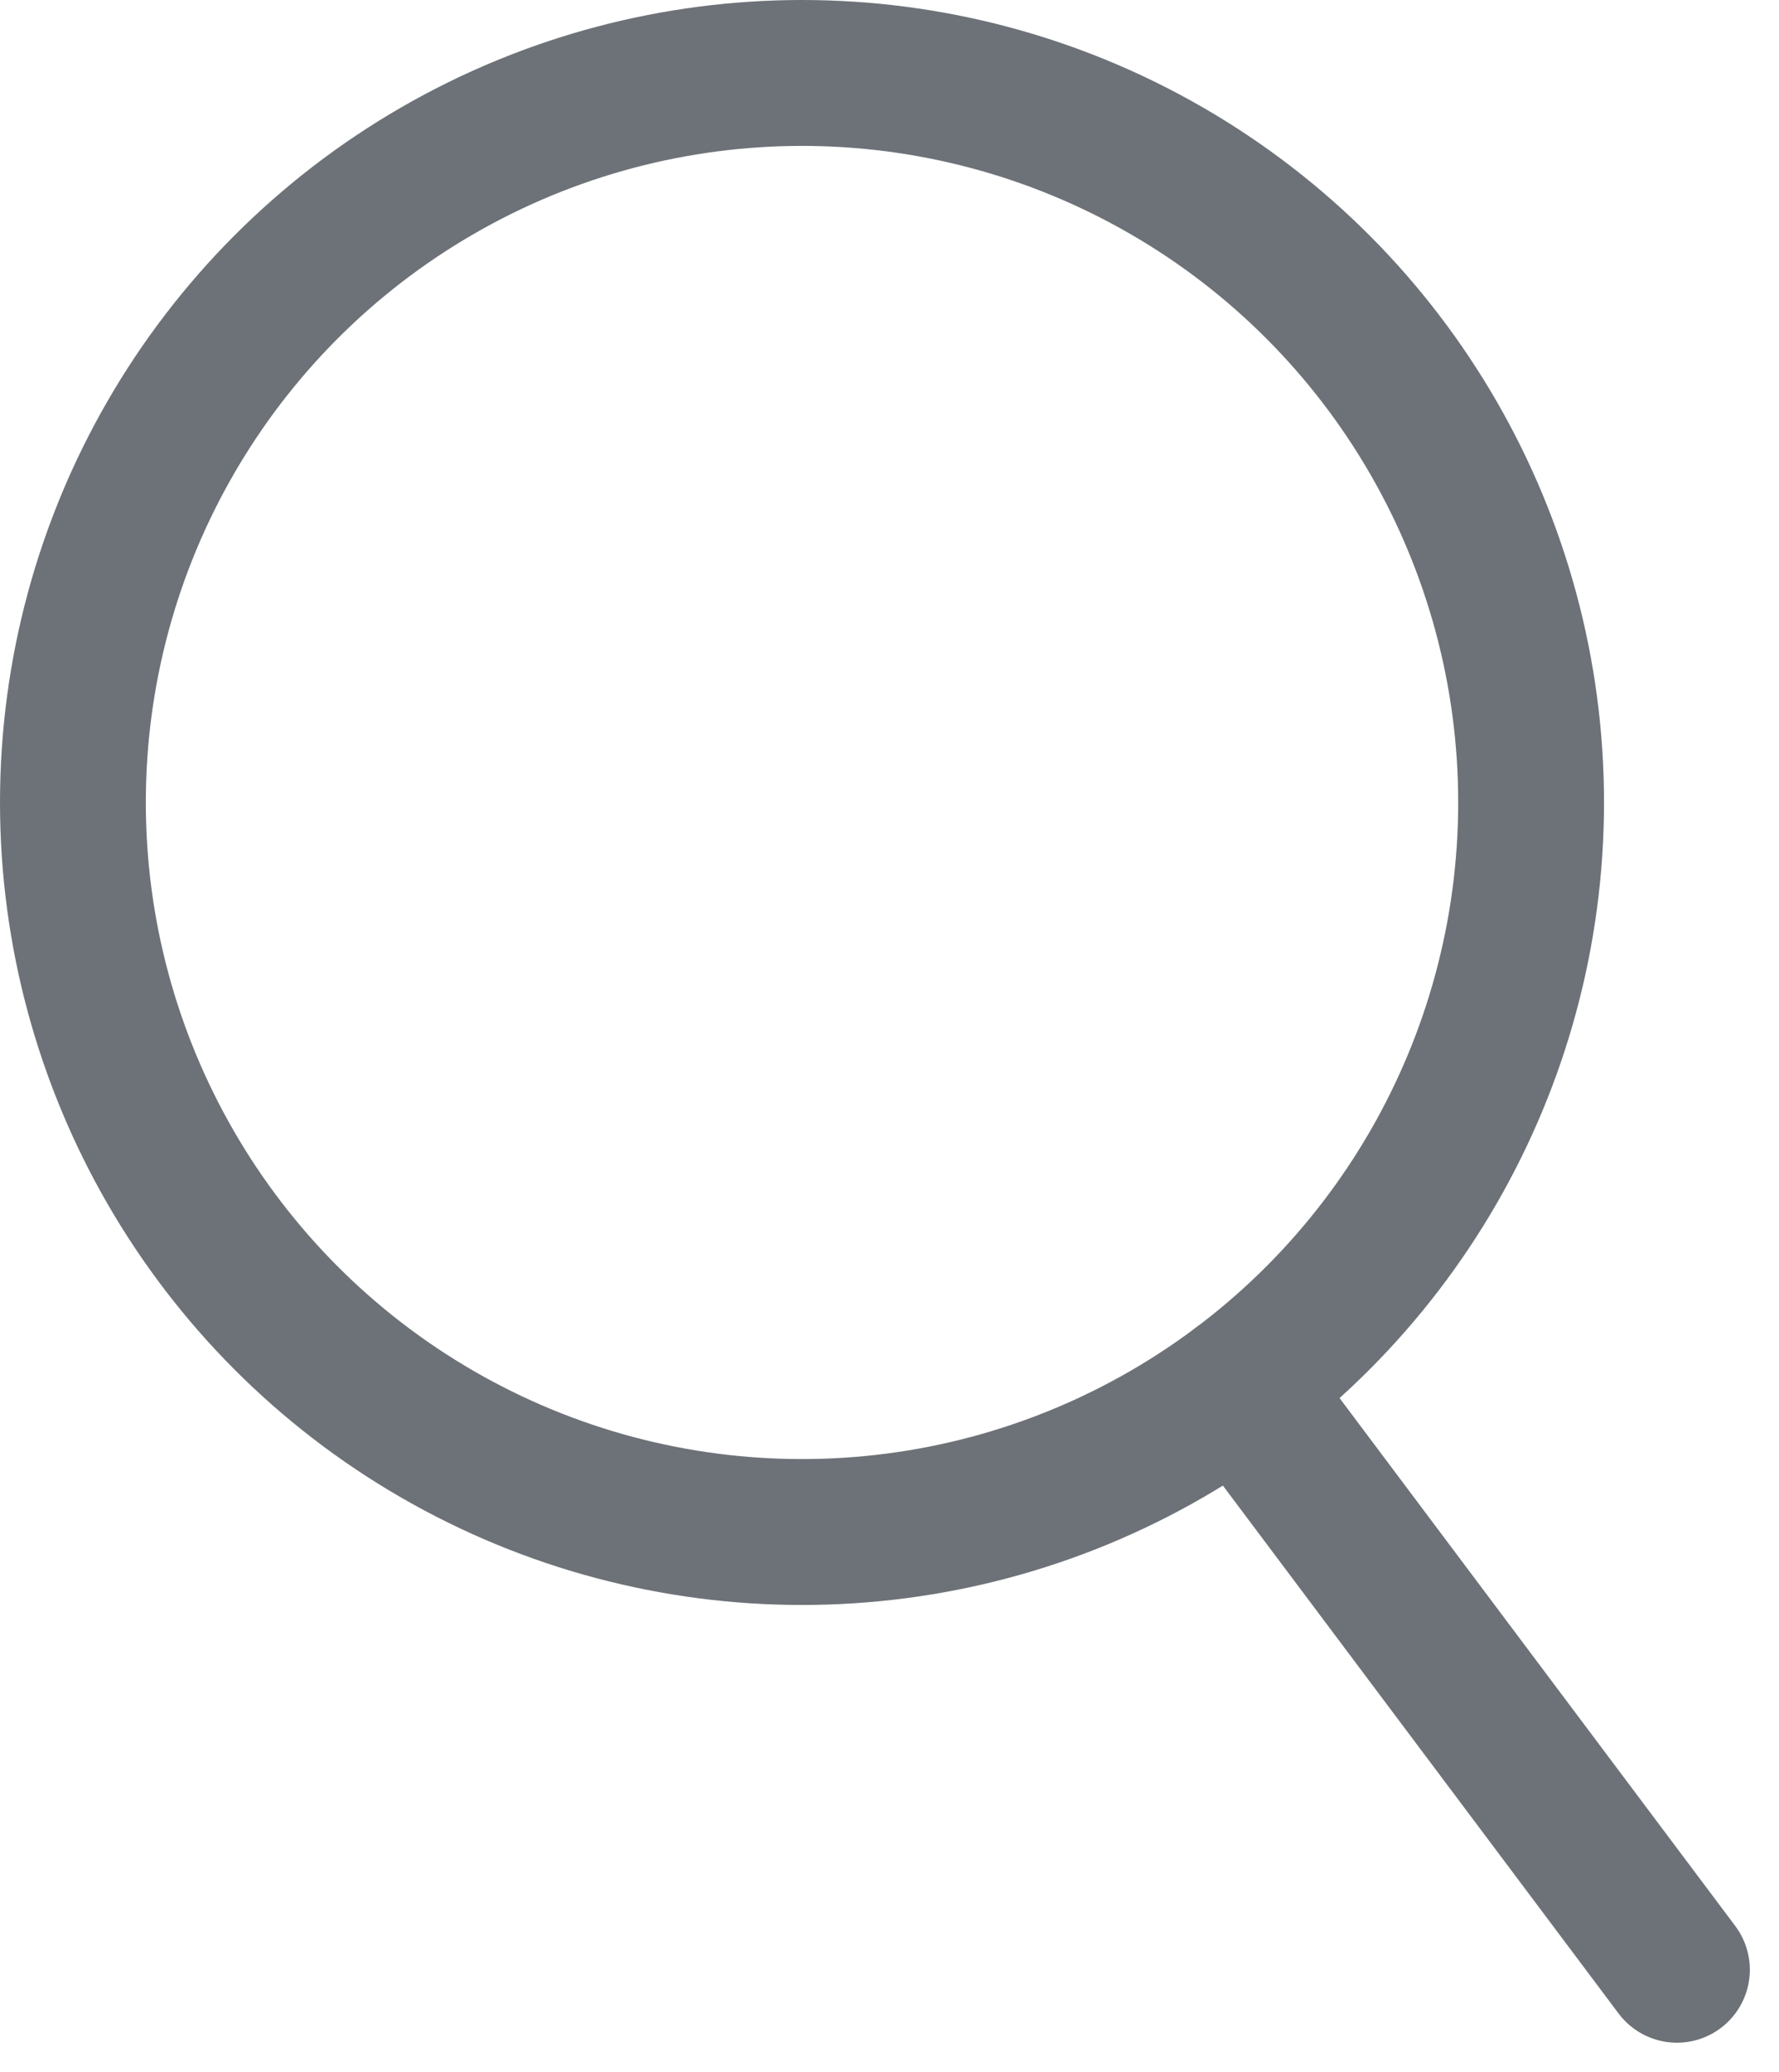 <svg id="Group_11" data-name="Group 11" xmlns="http://www.w3.org/2000/svg" width="12.2" height="14.2" viewBox="0 0 12.2 14.2">
  <g id="Ellipse_1" data-name="Ellipse 1" fill="none" stroke="#6d7278" stroke-linecap="round" stroke-linejoin="round" stroke-width="1">
    <circle cx="5.5" cy="5.5" r="5.5" stroke="none"/>
    <circle cx="5.5" cy="5.5" r="5" fill="none"/>
  </g>
  <line id="Line_2" data-name="Line 2" x2="3" y2="4" transform="translate(8.5 9.5)" fill="none" stroke="#6d7278" stroke-linecap="round" stroke-width="1"/>
</svg>
